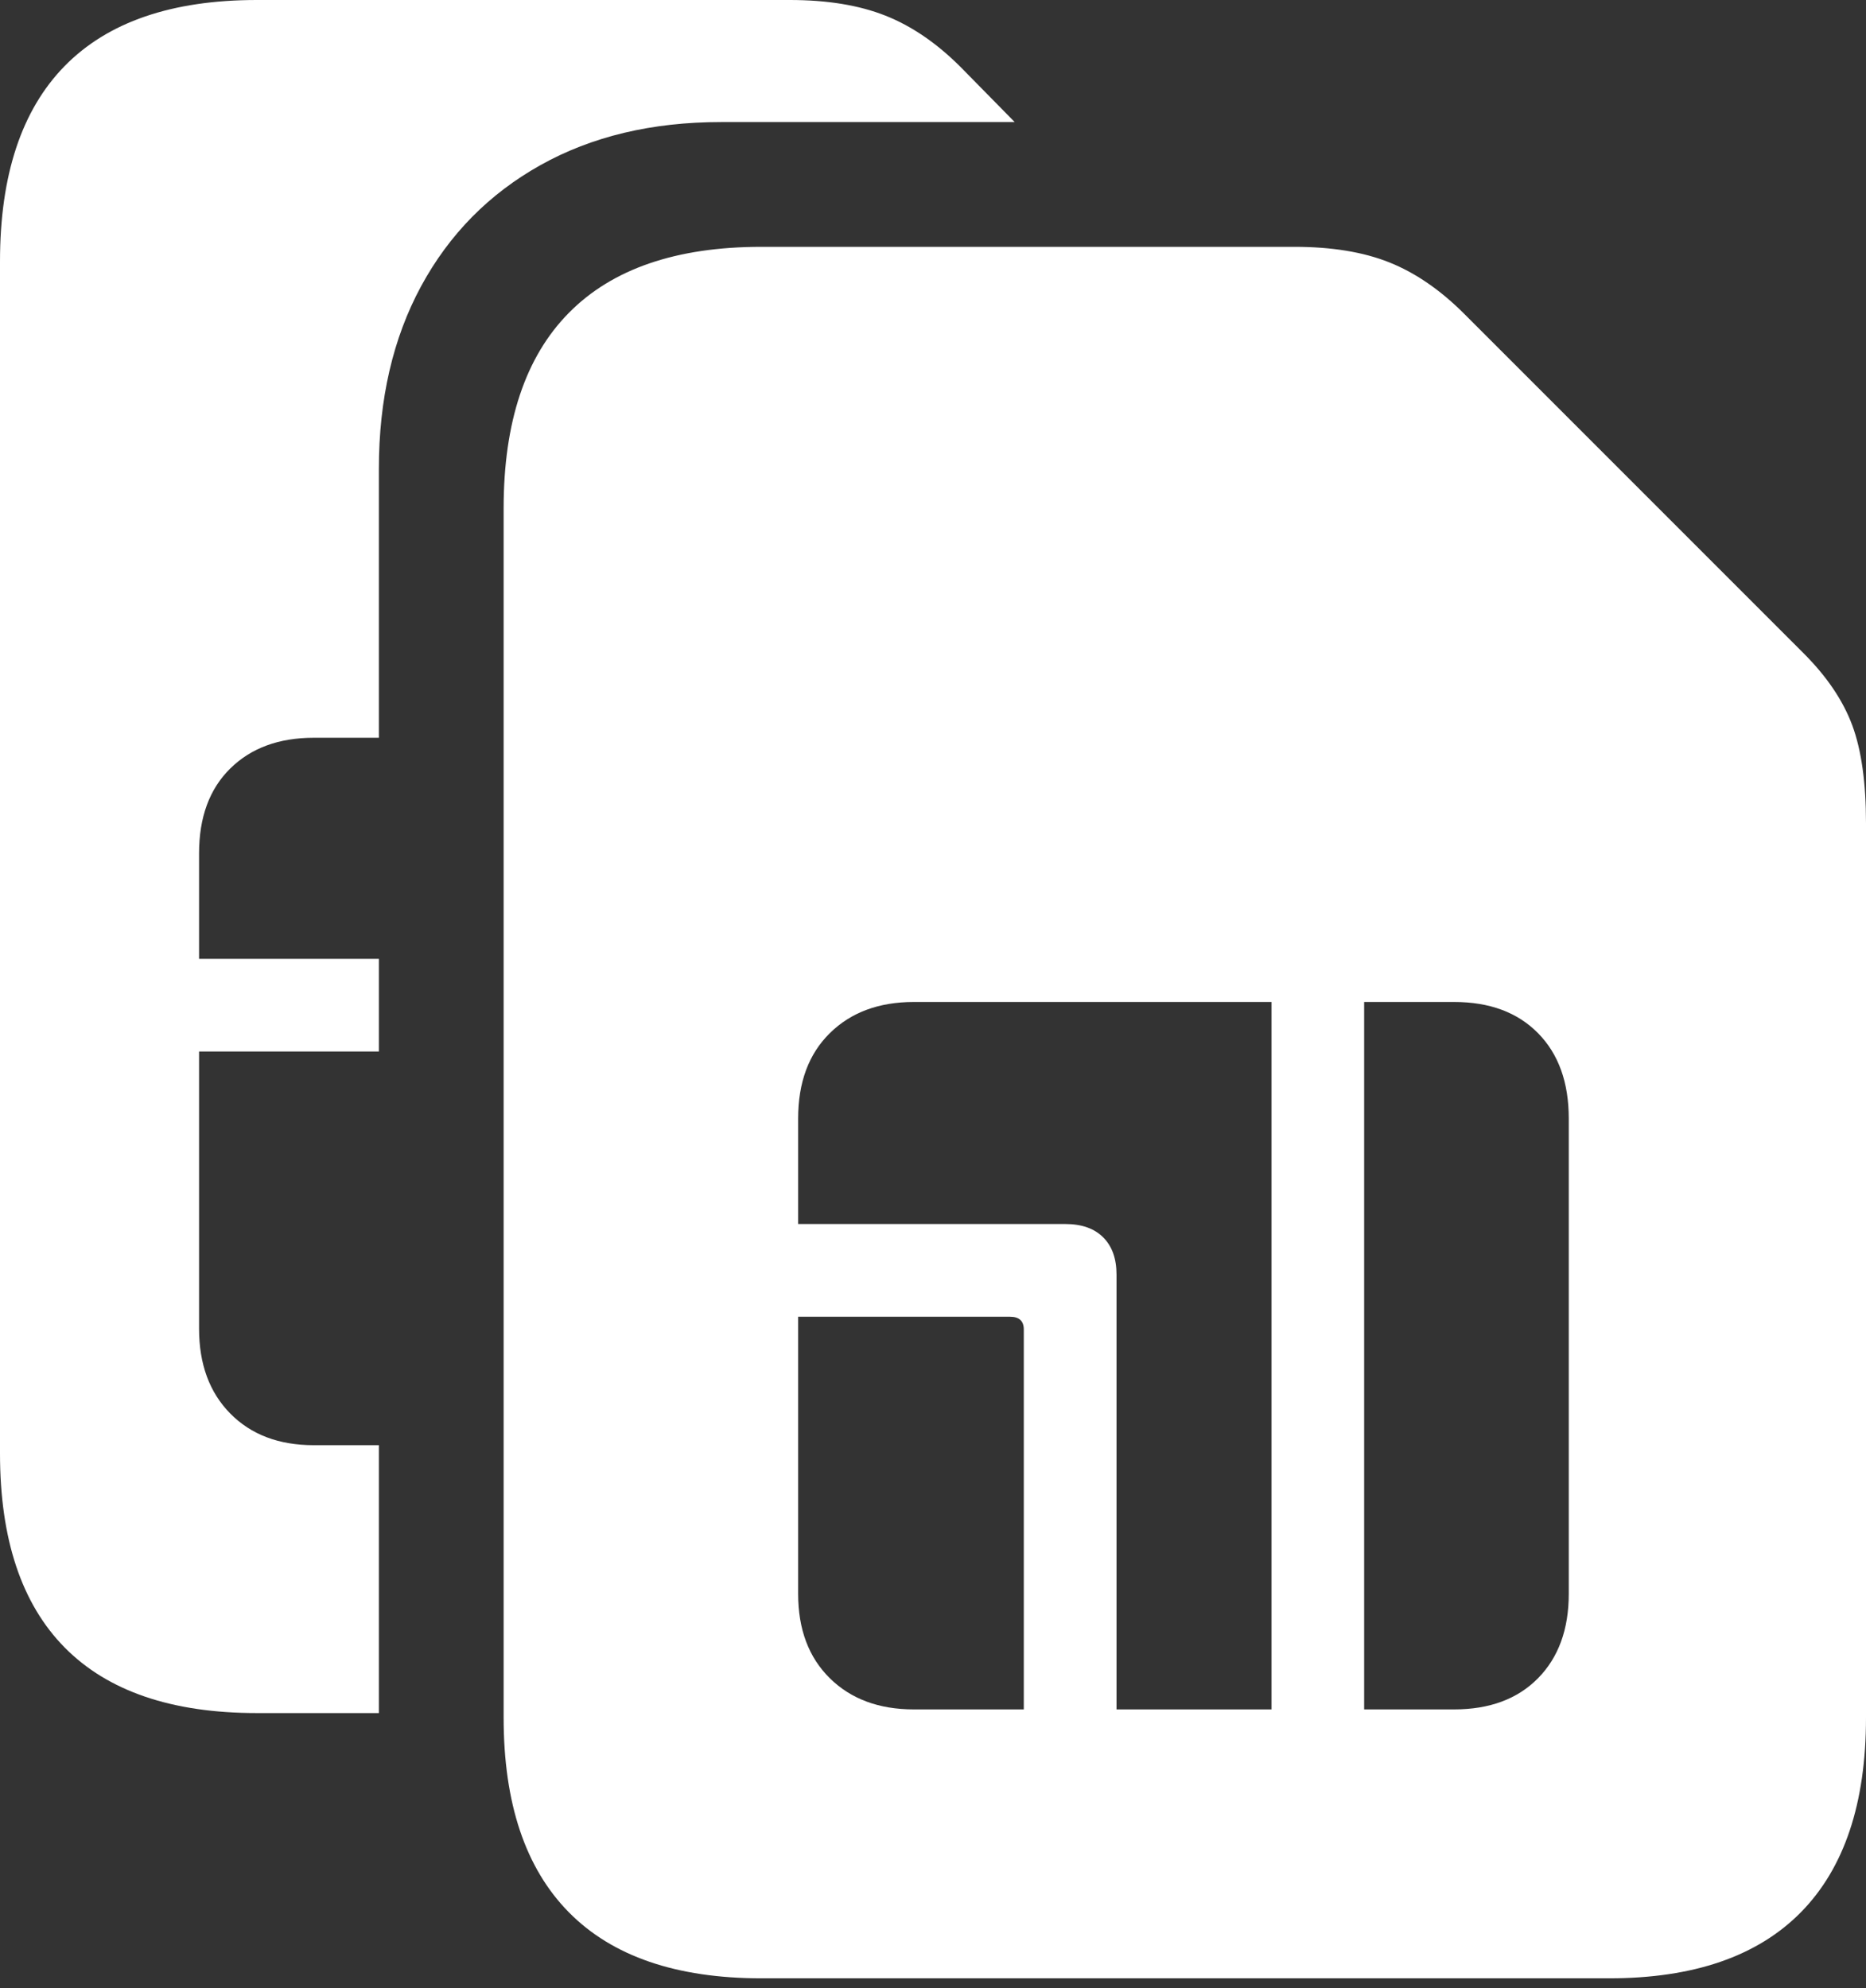 <?xml version="1.0" encoding="UTF-8"?>
<!--Generator: Apple Native CoreSVG 175.5-->
<!DOCTYPE svg
PUBLIC "-//W3C//DTD SVG 1.1//EN"
       "http://www.w3.org/Graphics/SVG/1.1/DTD/svg11.dtd">
<svg version="1.1" xmlns="http://www.w3.org/2000/svg" xmlns:xlink="http://www.w3.org/1999/xlink" width="19.863" height="21.162">
 <rect width="100%" height="100%" fill="#333333" stroke="none"/>
 <g>
  <rect height="21.162" opacity="0" width="19.863" x="0" y="0"/>
  <path d="M0 15.469Q0 16.836 0.688 17.534Q1.377 18.232 2.734 18.232L4.033 18.232L4.033 15.381L3.34 15.381Q2.783 15.381 2.451 15.044Q2.119 14.707 2.119 14.141L2.119 11.191L4.033 11.191L4.033 10.205L2.119 10.205L2.119 9.082Q2.119 8.506 2.451 8.179Q2.783 7.852 3.34 7.852L4.033 7.852L4.033 4.99Q4.033 3.877 4.482 3.047Q4.932 2.217 5.752 1.758Q6.572 1.299 7.676 1.299L10.801 1.299L10.225 0.713Q9.844 0.332 9.424 0.166Q9.004 0 8.408 0L2.734 0Q1.377 0 0.688 0.703Q0 1.406 0 2.783Z" fill="#ffffff"/>
  <path d="M5.361 18.281Q5.361 19.648 6.055 20.352Q6.748 21.055 8.105 21.055L17.129 21.055Q18.477 21.055 19.17 20.352Q19.863 19.648 19.863 18.281L19.863 8.76Q19.863 8.115 19.717 7.72Q19.57 7.324 19.199 6.953L15.586 3.34Q15.205 2.959 14.79 2.793Q14.375 2.627 13.779 2.627L8.105 2.627Q6.748 2.627 6.055 3.33Q5.361 4.033 5.361 5.41ZM8.496 16.963L8.496 14.014L10.752 14.014Q10.898 14.014 10.898 14.15L10.898 18.193L9.727 18.193Q9.17 18.193 8.833 17.861Q8.496 17.529 8.496 16.963ZM8.496 13.027L8.496 11.904Q8.496 11.328 8.833 10.996Q9.17 10.664 9.727 10.664L13.535 10.664L13.535 18.193L11.885 18.193L11.885 13.565Q11.885 13.31 11.743 13.169Q11.602 13.027 11.338 13.027ZM14.521 18.193L14.521 10.664L15.479 10.664Q16.045 10.664 16.372 10.996Q16.699 11.328 16.699 11.904L16.699 16.963Q16.699 17.529 16.372 17.861Q16.045 18.193 15.479 18.193Z" fill="#ffffff"/>
 </g>
</svg>
